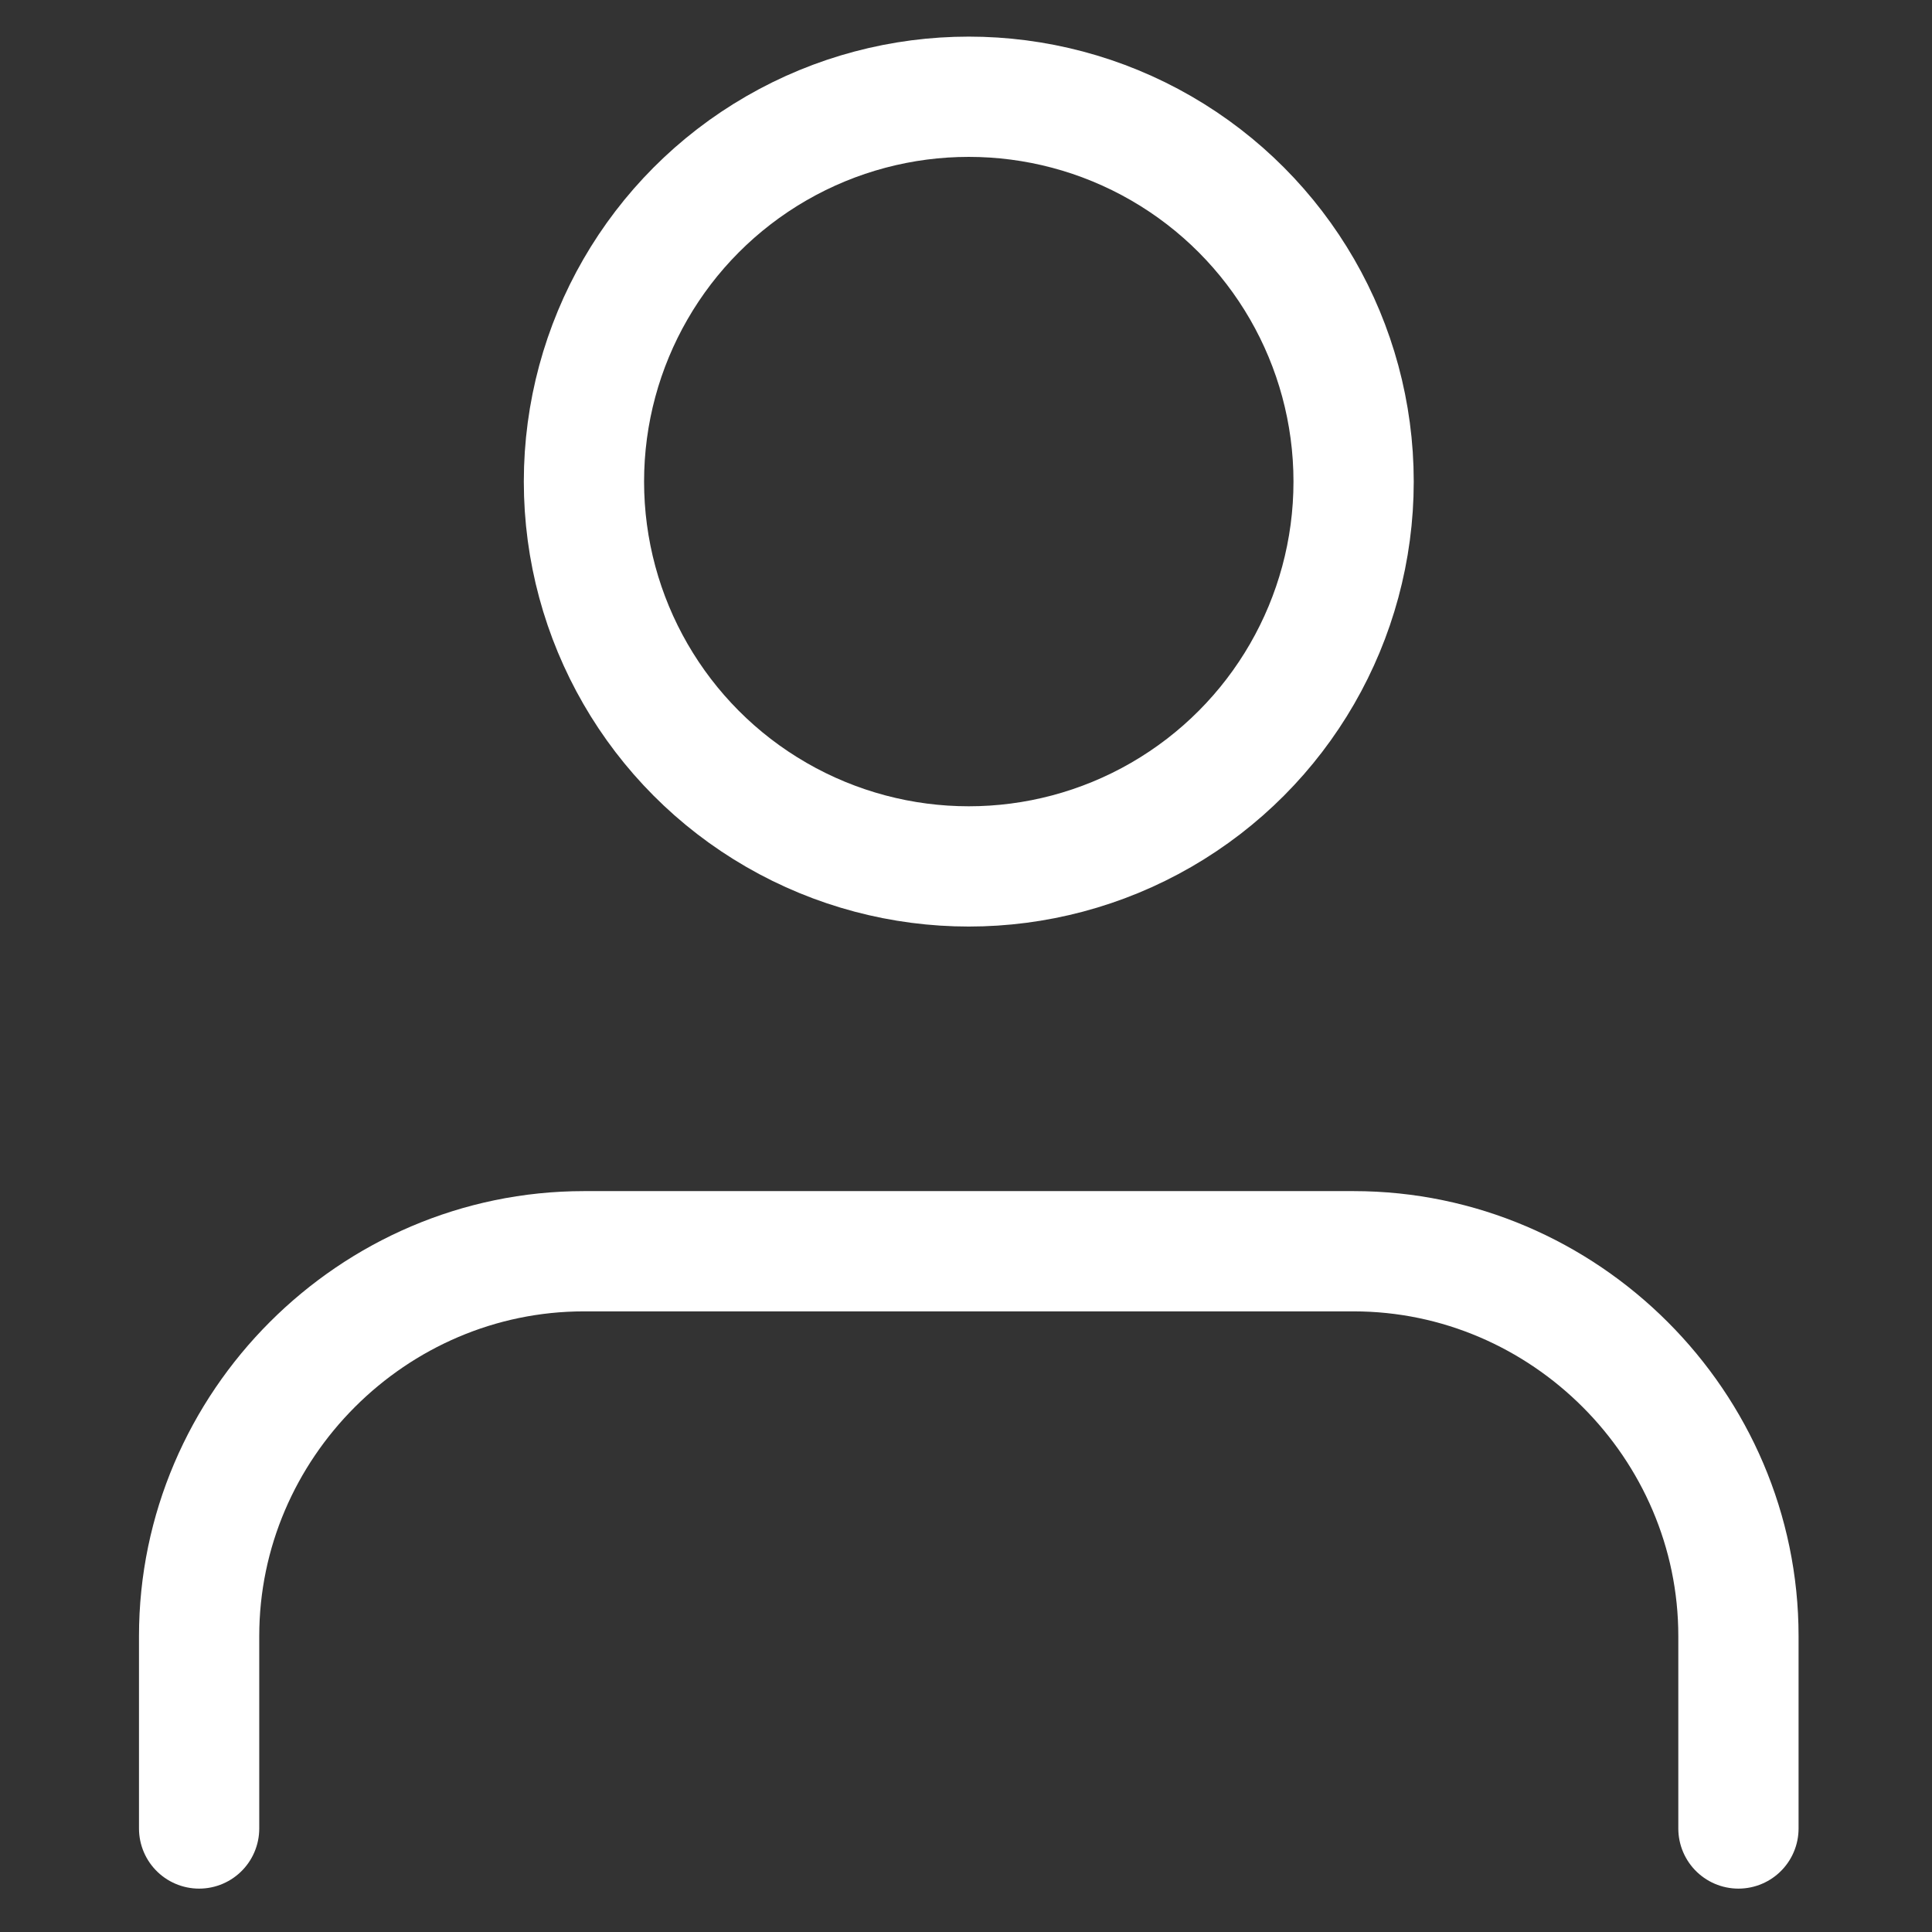 <?xml version="1.0" encoding="UTF-8" standalone="no"?>
<!DOCTYPE svg PUBLIC "-//W3C//DTD SVG 1.1//EN" "http://www.w3.org/Graphics/SVG/1.1/DTD/svg11.dtd">
<svg width="100%" height="100%" viewBox="0 0 64 64" version="1.1" xmlns="http://www.w3.org/2000/svg" xmlns:xlink="http://www.w3.org/1999/xlink" xml:space="preserve" xmlns:serif="http://www.serif.com/" style="fill-rule:evenodd;clip-rule:evenodd;stroke-linecap:round;stroke-linejoin:round;">
    <rect x="0" y="0" width="64" height="64" fill="#333333" stroke="none"/>
    <g id="user">
        <g transform="matrix(3.187,0,0,3.187,-6.152,-6.356)">
            <path d="M20,21L20,19C20,16.806 18.194,15 16,15L8,15C5.806,15 4,16.806 4,19L4,21" style="fill:none;fill-rule:nonzero;stroke:white;stroke-width:1.25px;"/>
        </g>
        <g transform="matrix(3.187,0,0,3.187,-6.152,-6.356)">
            <circle cx="12" cy="7" r="4" style="fill:none;stroke:white;stroke-width:1.25px;"/>
        </g>
    </g>
</svg>

